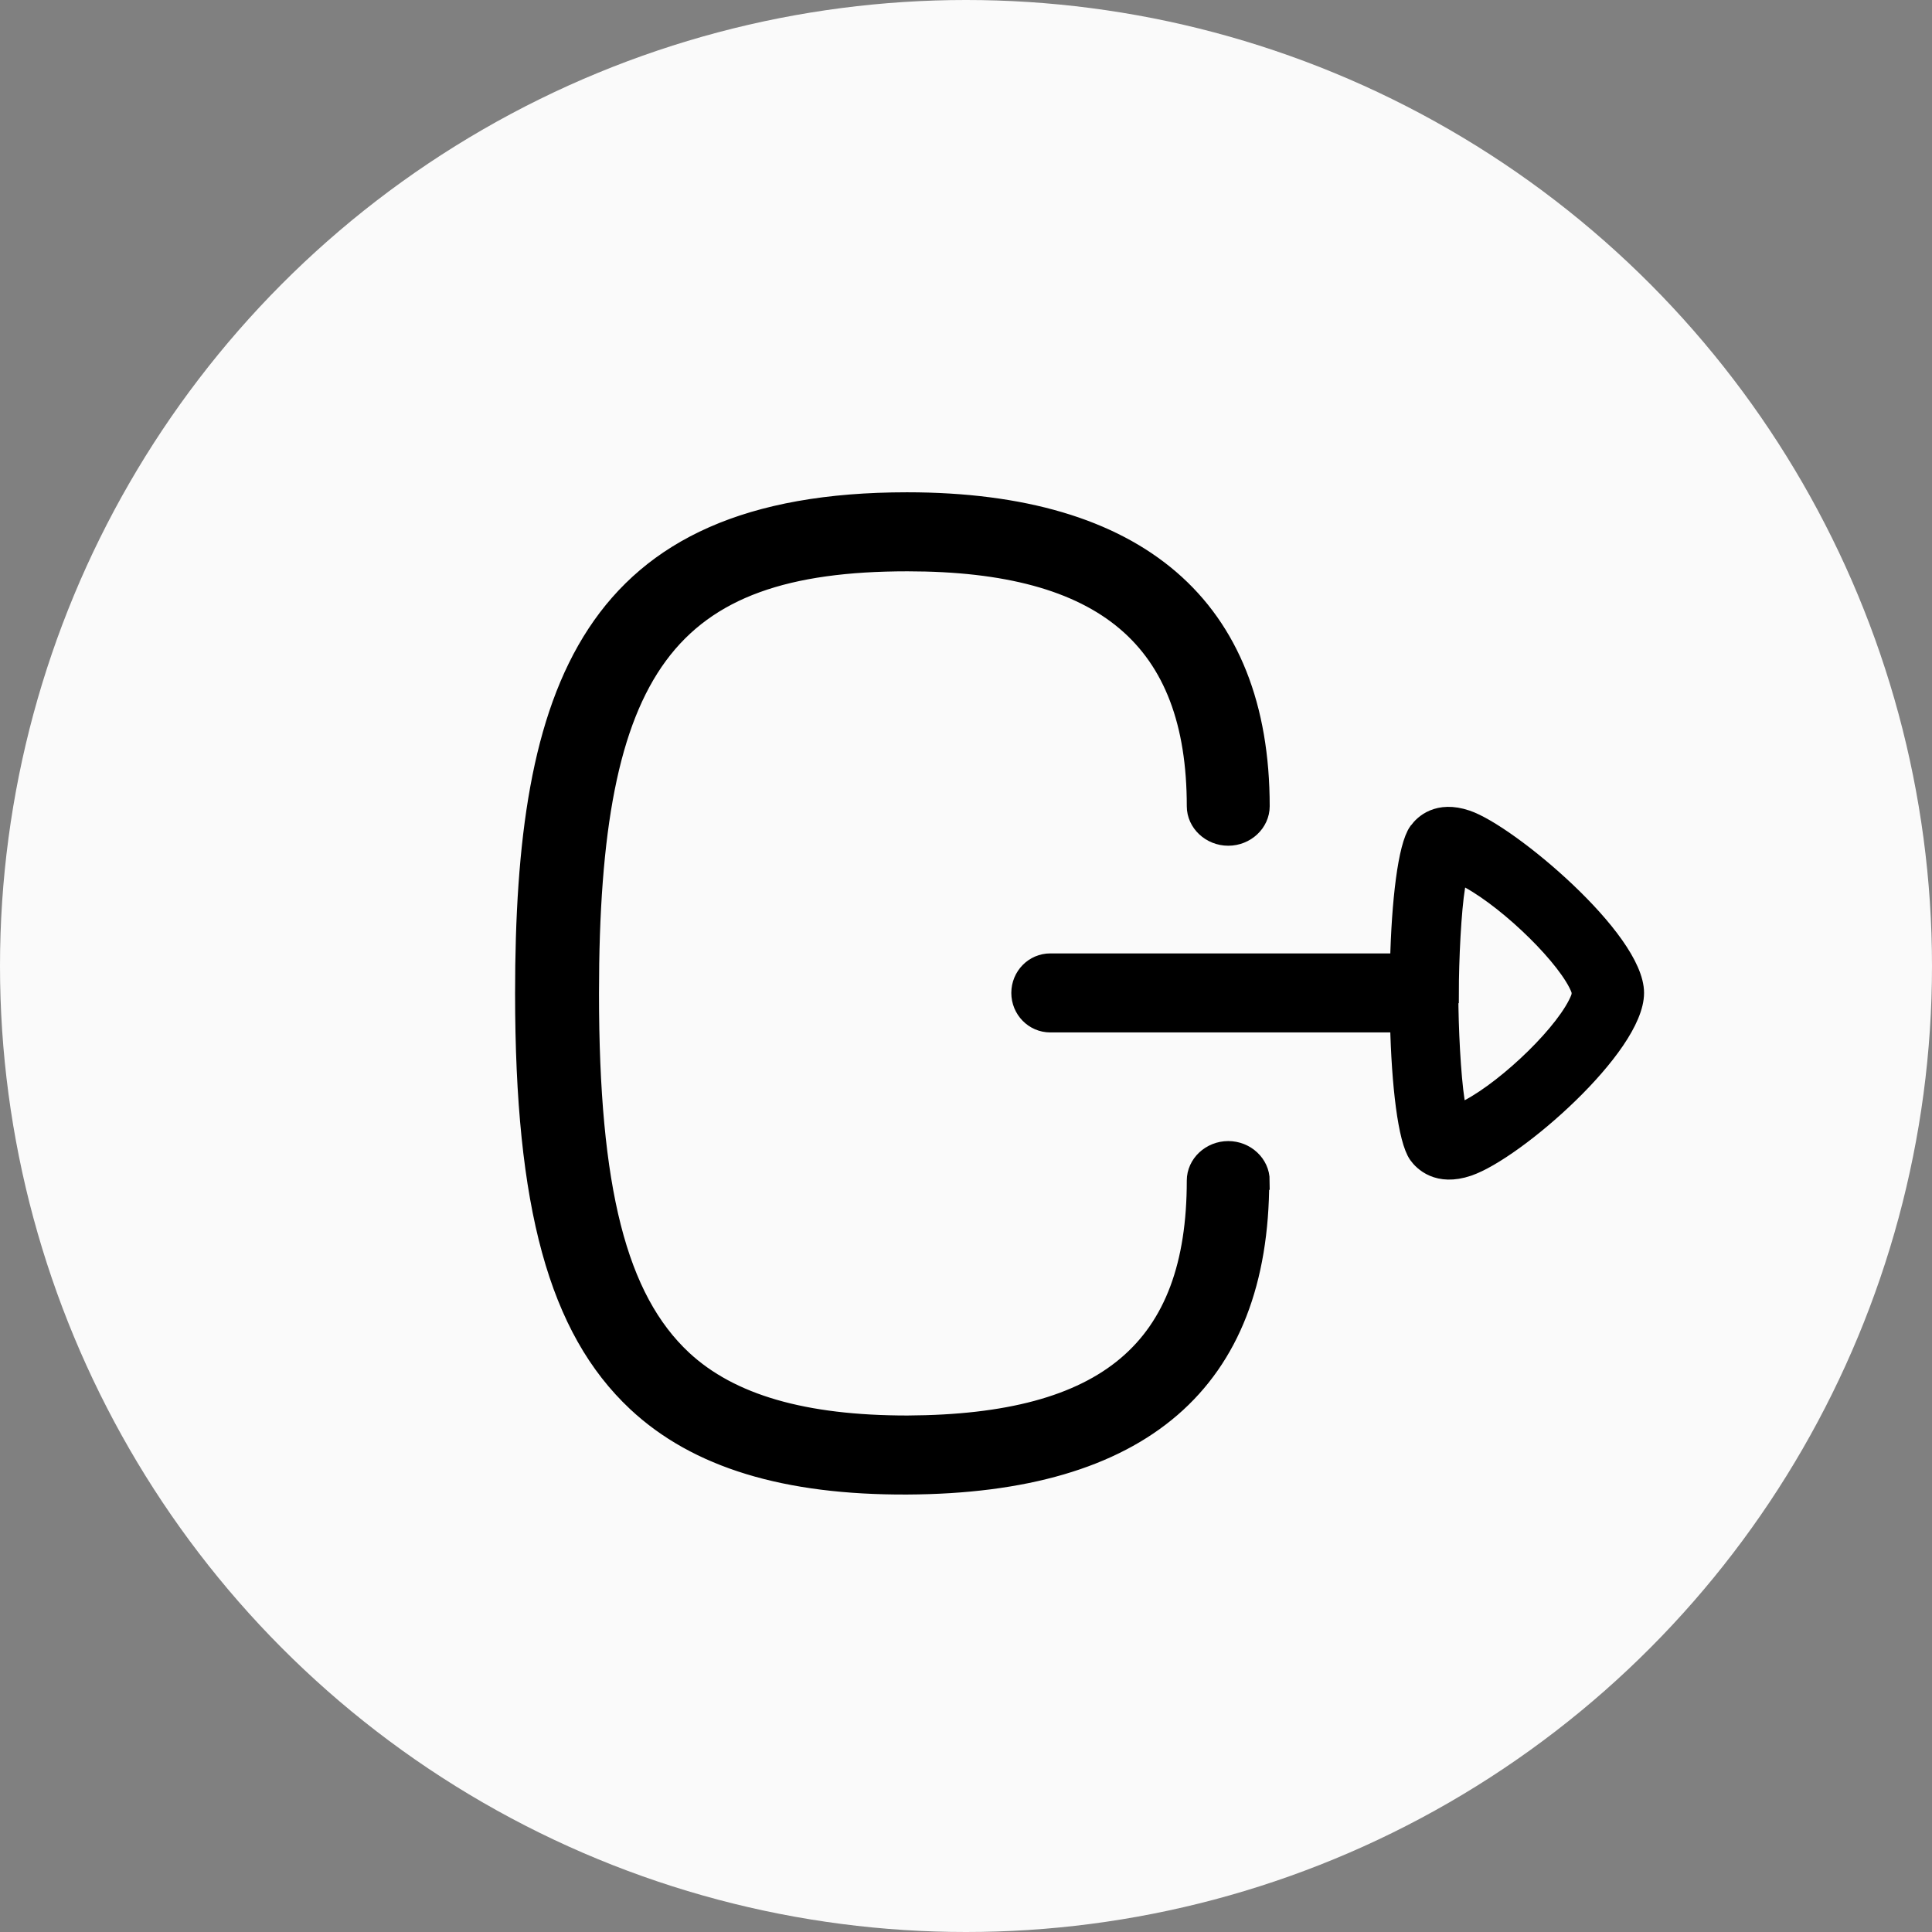 <svg width="104" height="104" viewBox="0 0 104 104" fill="none" xmlns="http://www.w3.org/2000/svg">
<rect x="0" y="0" width="104" height="104" fill="#808080" stroke="none"/>
<circle cx="52" cy="52" r="52" fill="#FAFAFA"/>
<path d="M76.324 44.764C75.746 45.577 75.405 48.542 75.327 51.822H56.539C55.647 51.822 54.939 52.557 54.939 53.449C54.939 54.341 55.647 55.076 56.539 55.076H75.327C75.405 58.382 75.746 61.347 76.324 62.16C76.586 62.528 77.399 63.367 79.026 62.816C81.572 61.951 88 56.335 88 53.449C88 50.563 81.204 44.869 78.948 44.108C77.399 43.583 76.612 44.37 76.35 44.738L76.324 44.764ZM78.029 53.502C78.029 51.639 78.16 48.989 78.37 47.729C78.423 47.362 78.79 47.178 79.105 47.335C81.335 48.569 84.431 51.612 85.061 53.239C85.114 53.397 85.114 53.528 85.061 53.712C84.379 55.496 81.204 58.539 79.079 59.668C78.764 59.825 78.397 59.668 78.344 59.274C78.134 57.91 78.003 55.312 78.003 53.502H78.029Z" fill="black" stroke="black"/>
<path d="M67.848 63.551C67.848 62.659 67.061 61.924 66.117 61.924C65.172 61.924 64.385 62.659 64.385 63.551C64.385 72.603 59.583 76.644 48.851 76.697C43.289 76.697 39.327 75.569 36.755 73.181C33.239 69.901 31.744 64.023 31.744 53.475C31.744 35.895 35.916 30.254 48.851 30.254C59.452 30.254 64.385 34.426 64.385 43.399C64.385 44.292 65.172 45.026 66.117 45.026C67.061 45.026 67.848 44.292 67.848 43.399C67.848 32.668 61.262 27 48.825 27C31.691 27 28.227 37.128 28.227 53.475C28.227 64.942 30.038 71.528 34.262 75.49C37.516 78.534 42.292 79.977 48.825 79.951C61.446 79.898 67.822 74.388 67.822 63.551H67.848Z" fill="black" stroke="black"/>
</svg>

